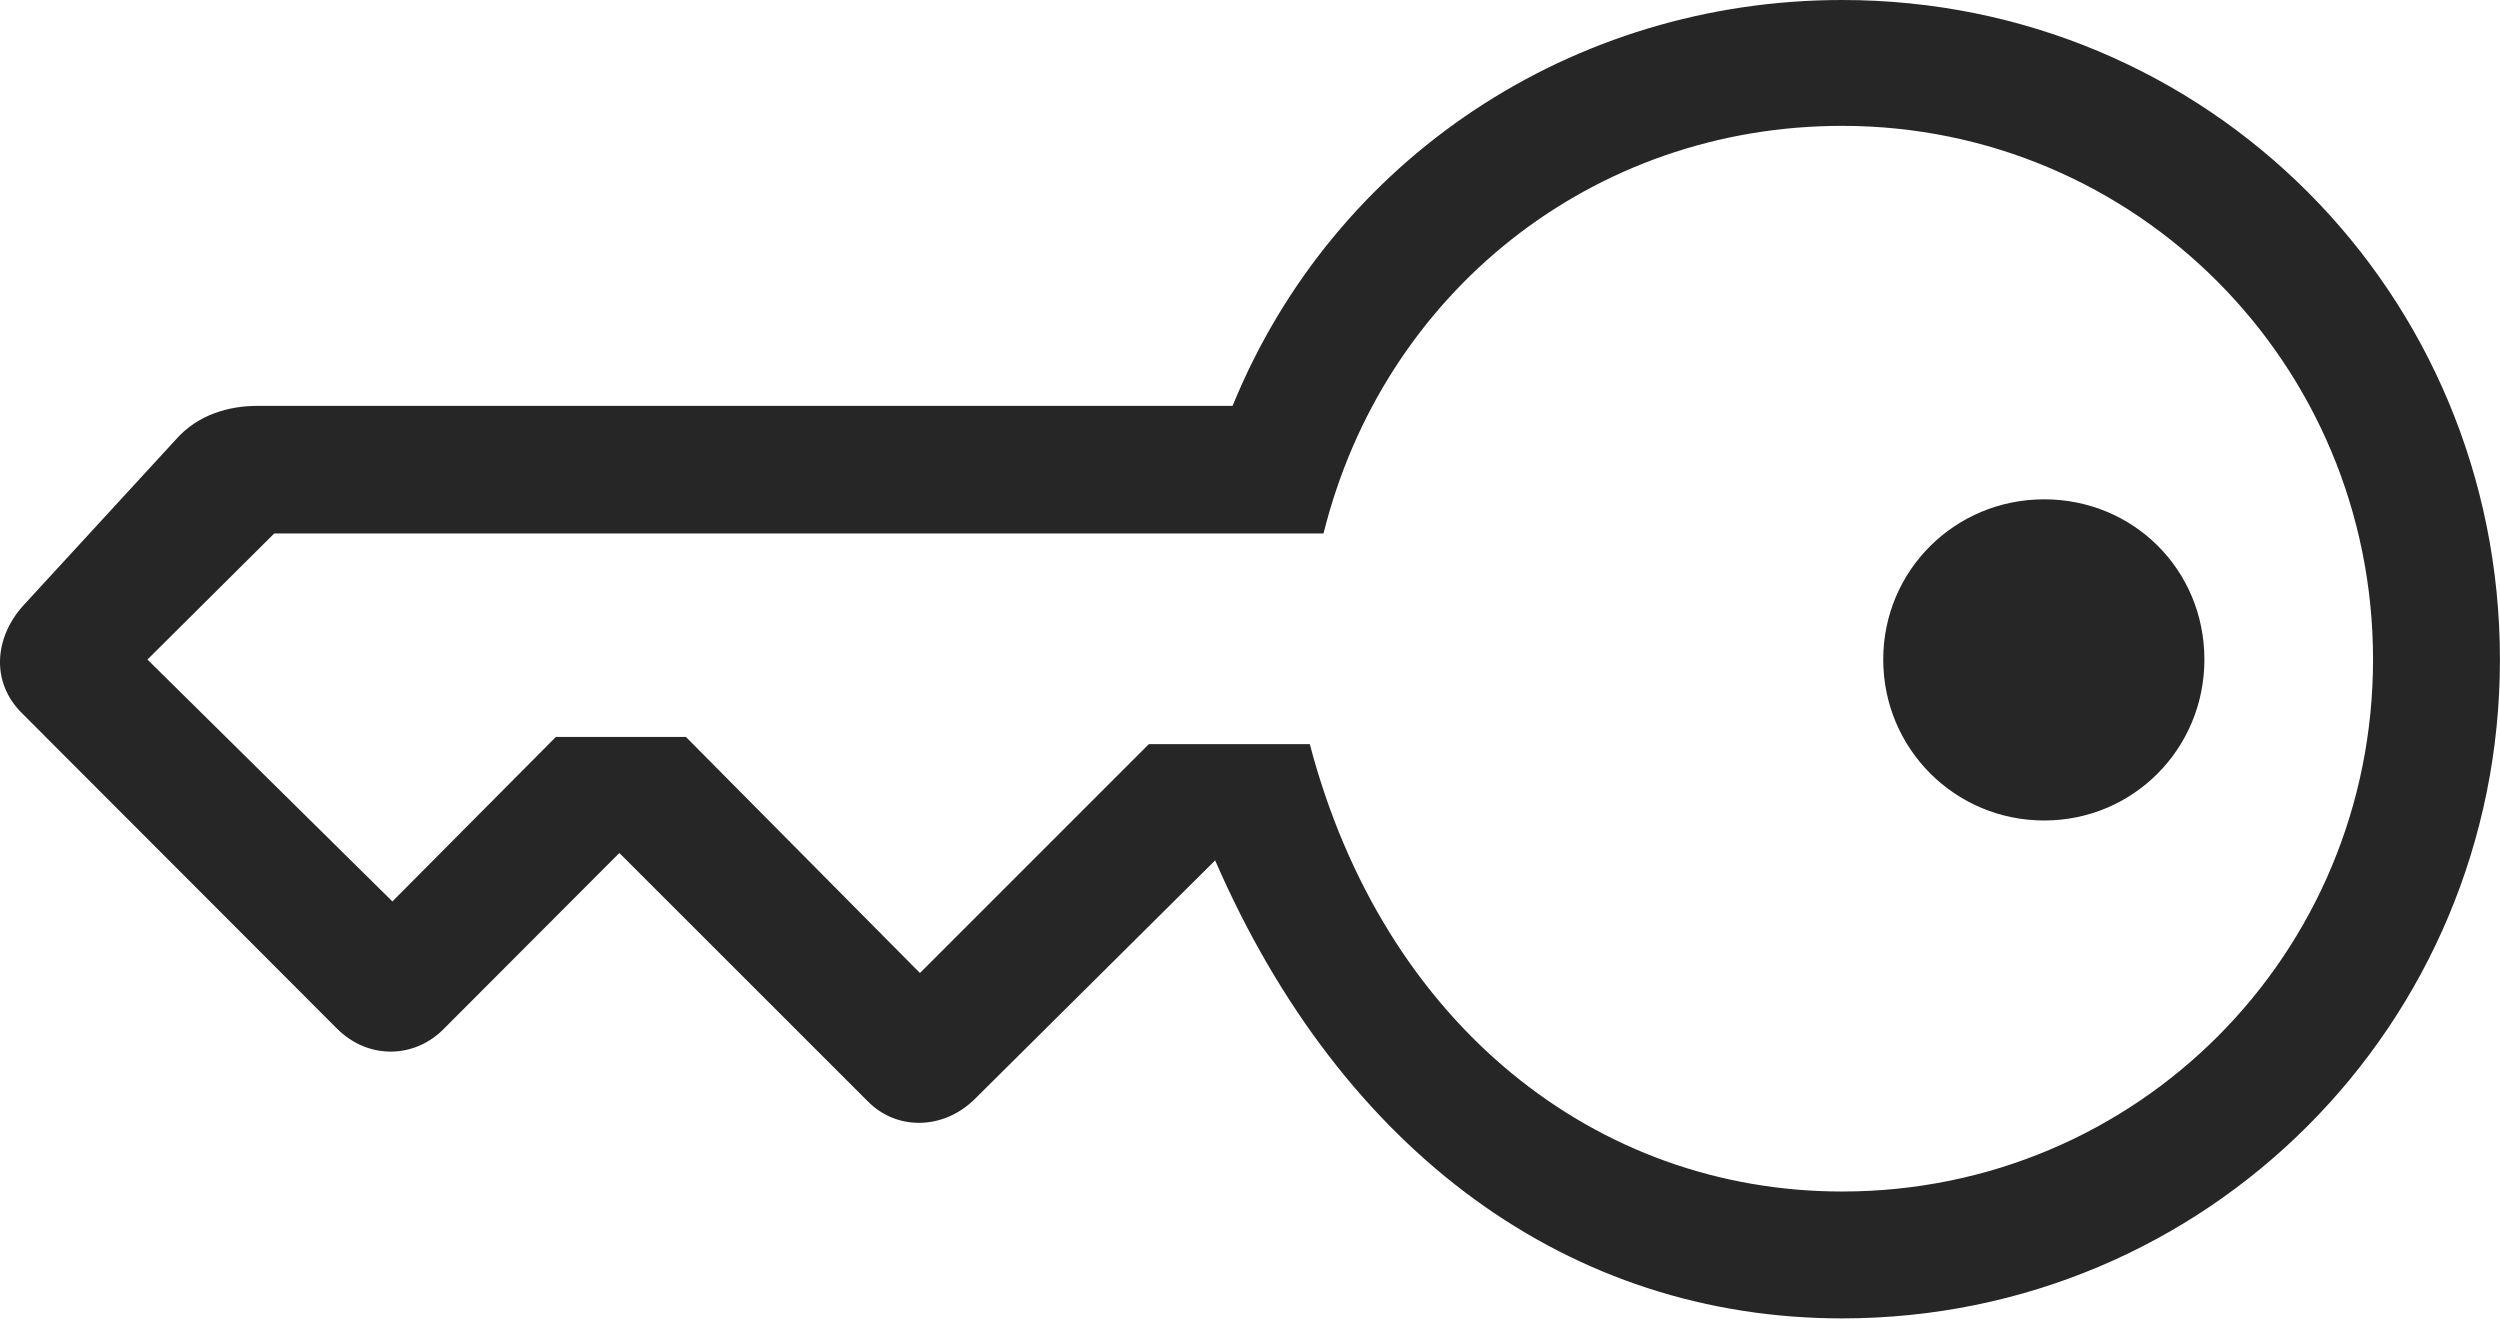 <?xml version="1.0" encoding="UTF-8"?>
<!--Generator: Apple Native CoreSVG 232.5-->
<!DOCTYPE svg
PUBLIC "-//W3C//DTD SVG 1.1//EN"
       "http://www.w3.org/Graphics/SVG/1.1/DTD/svg11.dtd">
<svg version="1.1" xmlns="http://www.w3.org/2000/svg" xmlns:xlink="http://www.w3.org/1999/xlink" width="119.401" height="63.05">
 <g>
  <rect height="63.05" opacity="0" width="119.401" x="0" y="0"/>
  <path d="M1.086 28.949C-0.263 30.466-0.446 32.587 1.053 34.067L16.092 49.125C17.591 50.624 19.828 50.572 21.244 49.091L29.581 40.739L41.419 52.573C42.82 54.023 45.072 53.959 46.552 52.494L58.036 41.093C64.129 55.111 75.025 62.967 87.98 62.967C105.395 62.967 119.398 48.931 119.398 31.5C119.398 14.006 105.444 0 87.98 0C75.139 0 63.696 7.55 58.869 19.385L12.287 19.385C10.963 19.385 9.456 19.782 8.387 21.005ZM7.042 31.5L13.098 25.479L63.212 25.479C66.076 13.955 76.076 6.011 87.98 6.011C102 6.011 113.337 17.368 113.337 31.5C113.337 45.569 102.064 56.907 87.98 56.907C76.222 56.907 66.076 48.93 62.556 35.539L54.869 35.539L43.937 46.471L32.759 35.196L26.549 35.196L18.741 43.053ZM89.944 31.5C89.944 35.759 93.372 39.187 97.63 39.187C101.889 39.187 105.283 35.759 105.283 31.5C105.283 27.209 101.889 23.848 97.63 23.848C93.372 23.848 89.944 27.242 89.944 31.5Z" fill="#000000" fill-opacity="0.85"/>
 </g>
</svg>
